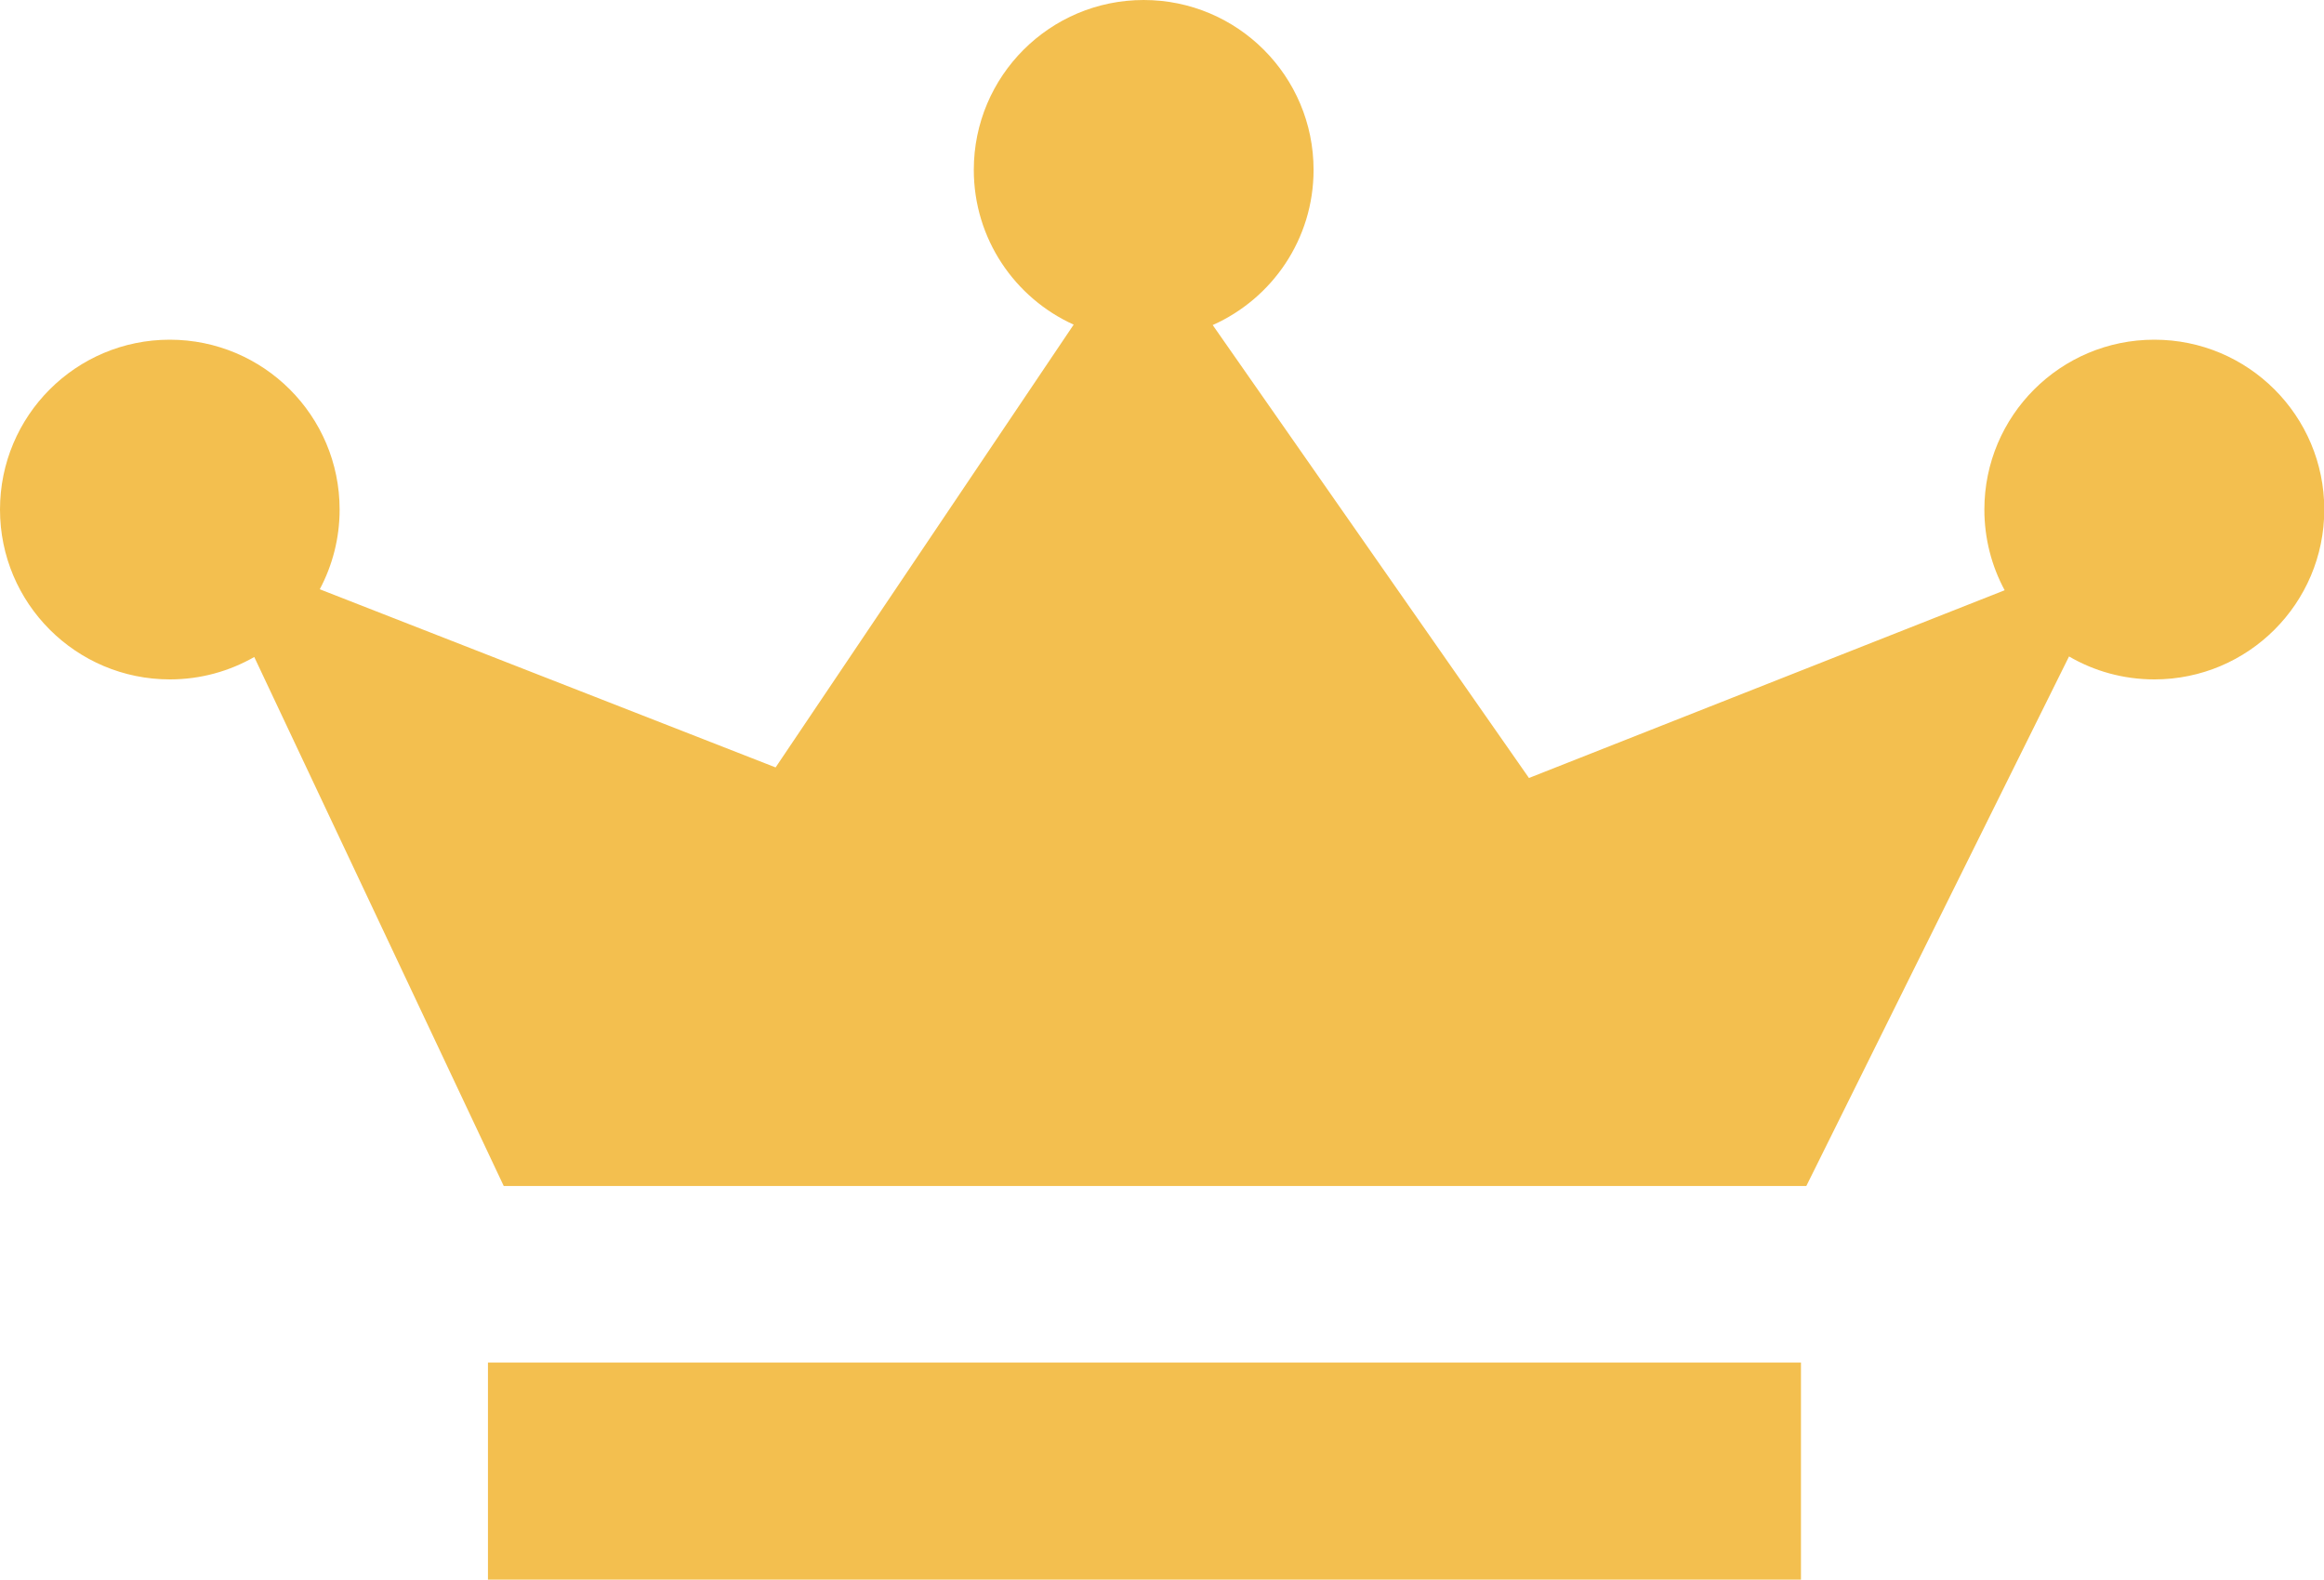 <?xml version="1.0" encoding="UTF-8"?><svg id="Layer_1" xmlns="http://www.w3.org/2000/svg" width="164.98" height="112.16" viewBox="0 0 164.98 112.16"><path d="M152.93,24.12c-6.66,0-12.06,5.4-12.06,12.06,0,2.07.52,4.02,1.44,5.73l-33.77,13.33-22.45-32.16c4.22-1.88,7.16-6.1,7.16-11.02,0-6.66-5.4-12.06-12.06-12.06s-12.06,5.4-12.06,12.06c0,4.89,2.91,9.1,7.09,10.99l-21.16,31.44-32.36-12.65c.9-1.69,1.41-3.62,1.41-5.66,0-6.66-5.4-12.06-12.06-12.06S0,29.52,0,36.18s5.4,12.06,12.06,12.06c2.18,0,4.22-.58,5.99-1.59l17.71,37.56h92.47l18.65-37.6c1.78,1.04,3.85,1.63,6.06,1.63,6.66,0,12.06-5.4,12.06-12.06s-5.4-12.06-12.06-12.06Z" fill="#f3bf4f" stroke-width="0"/><rect x="34.64" y="96.75" width="93.21" height="15.41" fill="#f3bf4f" stroke-width="0"/></svg>